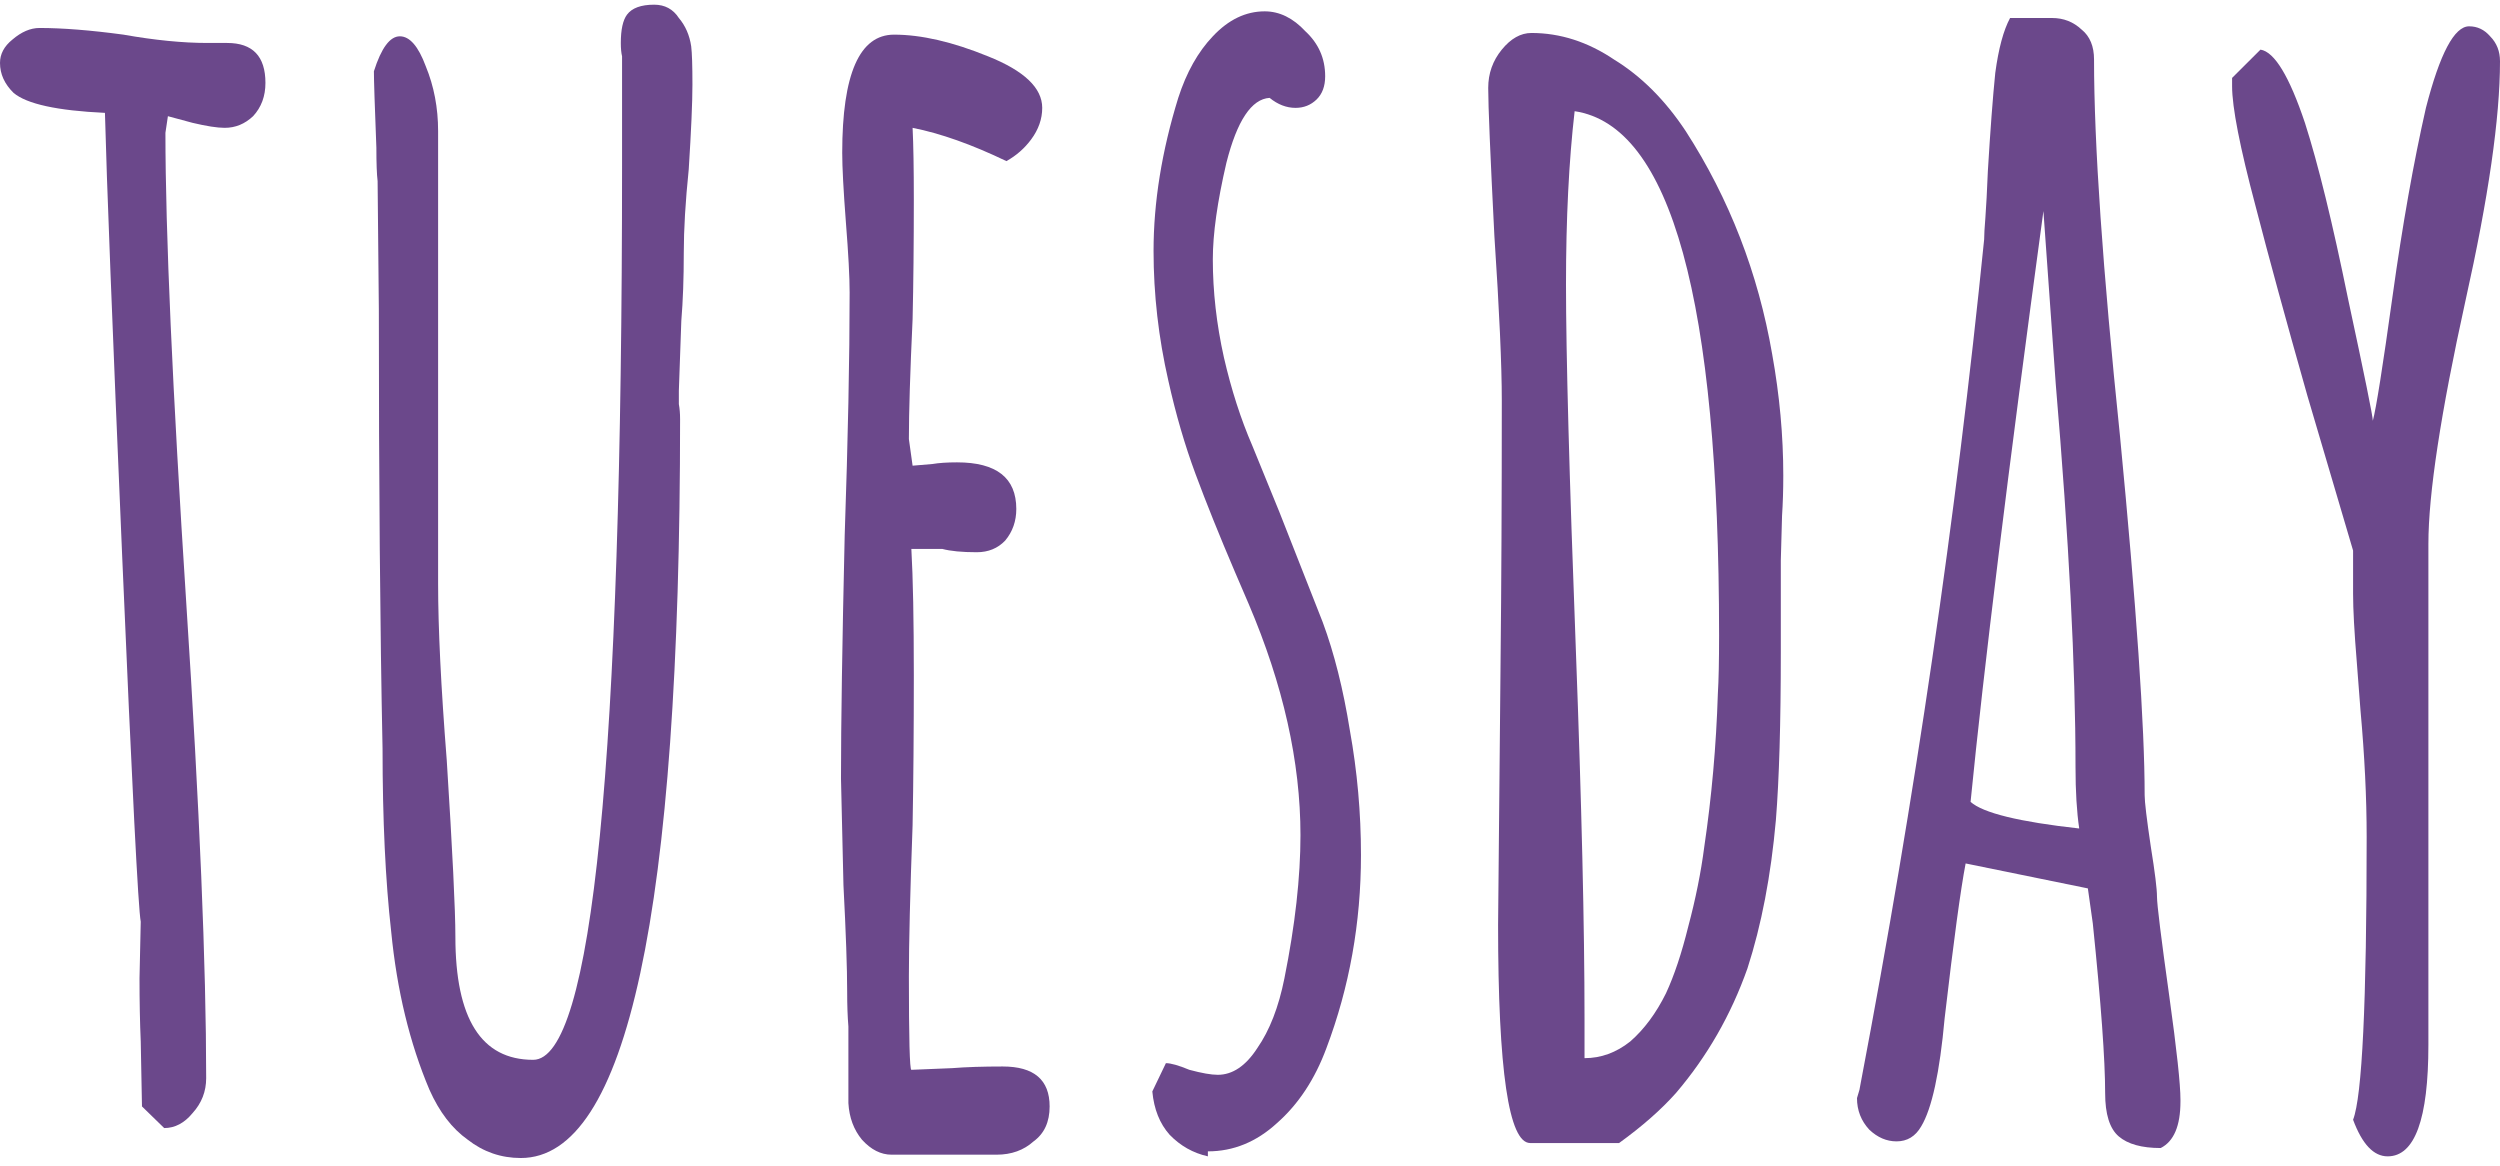 <svg width="296" height="138" viewBox="0 0 296 138" fill="none" xmlns="http://www.w3.org/2000/svg">
<path d="M16.81 131.001L16.664 123.316C16.567 121.083 16.518 118.587 16.518 115.828L16.664 109.128C16.372 107.683 15.641 93.299 14.471 65.975C13.302 38.651 12.62 21.113 12.425 13.363C6.773 13.1 3.167 12.312 1.608 10.998C0.536 9.947 0 8.765 0 7.451C0 6.4 0.487 5.481 1.462 4.693C2.534 3.773 3.606 3.313 4.678 3.313C7.406 3.313 10.72 3.576 14.617 4.102C18.321 4.758 21.634 5.087 24.557 5.087H26.896C29.917 5.087 31.428 6.663 31.428 9.816C31.428 11.392 30.94 12.706 29.966 13.757C28.991 14.677 27.871 15.136 26.604 15.136C25.727 15.136 24.46 14.939 22.803 14.545L19.88 13.757L19.587 15.727C19.587 27.419 20.416 46.073 22.072 71.689C23.632 95.729 24.411 114.383 24.411 127.651C24.411 129.227 23.875 130.607 22.803 131.789C21.829 132.971 20.708 133.562 19.441 133.562L16.81 131.001Z" fill="#6B488B"/>
<path d="M61.665 137.109C59.327 137.109 57.231 136.387 55.38 134.942C53.528 133.628 52.018 131.658 50.848 129.03C48.51 123.513 46.999 117.273 46.317 110.311C45.635 104.268 45.294 97.043 45.294 88.635C45.001 74.448 44.855 57.108 44.855 36.615L44.709 21.442C44.612 20.654 44.563 19.34 44.563 17.501C44.368 12.509 44.27 9.488 44.27 8.437C45.148 5.678 46.171 4.299 47.34 4.299C48.51 4.299 49.533 5.481 50.41 7.845C51.384 10.21 51.872 12.772 51.872 15.53V69.128C51.872 74.382 52.213 81.345 52.895 90.015C53.577 100.787 53.918 107.749 53.918 110.902C53.918 120.623 56.988 125.483 63.127 125.483C70.144 125.483 73.652 90.146 73.652 19.471V6.663C73.554 6.269 73.505 5.744 73.505 5.087C73.505 3.51 73.749 2.394 74.236 1.737C74.821 0.949 75.893 0.555 77.452 0.555C78.719 0.555 79.694 1.08 80.376 2.131C81.155 3.051 81.643 4.167 81.838 5.481C81.935 6.269 81.984 7.78 81.984 10.013C81.984 12.115 81.838 15.465 81.545 20.062C81.155 23.872 80.96 27.156 80.96 29.915C80.96 32.936 80.863 35.629 80.668 37.994L80.376 46.27V47.846C80.473 48.372 80.522 48.963 80.522 49.62C80.522 107.946 74.236 137.109 61.665 137.109Z" fill="#6B488B"/>
<path d="M105.566 136.715C104.299 136.715 103.13 136.124 102.058 134.942C101.083 133.76 100.547 132.315 100.45 130.607V121.543C100.352 120.36 100.304 118.981 100.304 117.405C100.304 114.646 100.157 110.442 99.865 104.793L99.573 92.182C99.573 85.745 99.719 76.156 100.011 63.413C100.401 51.984 100.596 42.395 100.596 34.644C100.596 32.805 100.45 30.046 100.157 26.368C99.865 22.558 99.719 19.8 99.719 18.092C99.719 8.765 101.765 4.102 105.858 4.102C109.074 4.102 112.777 4.955 116.967 6.663C121.255 8.371 123.399 10.407 123.399 12.772C123.399 14.085 122.961 15.333 122.084 16.516C121.304 17.567 120.33 18.42 119.16 19.077C115.067 17.107 111.364 15.793 108.051 15.136C108.148 17.107 108.197 19.931 108.197 23.609C108.197 28.864 108.148 33.593 108.051 37.797C107.758 44.102 107.612 48.832 107.612 51.984L108.051 55.137L110.39 54.94C111.169 54.809 112.144 54.743 113.313 54.743C117.991 54.743 120.33 56.582 120.33 60.26C120.33 61.705 119.891 62.953 119.014 64.004C118.137 64.924 117.016 65.384 115.652 65.384C113.898 65.384 112.534 65.252 111.559 64.99H107.905C108.1 68.405 108.197 73.397 108.197 79.965C108.197 86.534 108.148 92.445 108.051 97.7C107.758 105.713 107.612 111.69 107.612 115.631C107.612 122.988 107.71 126.666 107.905 126.666L112.728 126.469C114.385 126.337 116.383 126.272 118.722 126.272C122.425 126.272 124.276 127.848 124.276 131.001C124.276 132.84 123.643 134.219 122.376 135.139C121.207 136.19 119.745 136.715 117.991 136.715H105.566Z" fill="#6B488B"/>
<path d="M143.013 136.912C141.259 136.518 139.748 135.664 138.481 134.351C137.312 133.037 136.63 131.329 136.435 129.227L138.043 125.878C138.628 125.878 139.553 126.14 140.82 126.666C142.282 127.06 143.403 127.257 144.182 127.257C145.936 127.257 147.496 126.206 148.86 124.104C150.322 122.002 151.394 119.244 152.076 115.828C153.343 109.523 153.976 103.874 153.976 98.882C153.976 90.212 151.93 81.082 147.837 71.492L146.229 67.748C144.377 63.413 142.818 59.538 141.551 56.122C140.284 52.707 139.212 49.029 138.335 45.088C137.166 39.964 136.581 34.841 136.581 29.718C136.581 23.938 137.556 17.895 139.505 11.589C140.479 8.568 141.844 6.138 143.598 4.299C145.449 2.328 147.496 1.343 149.737 1.343C151.491 1.343 153.099 2.131 154.561 3.707C156.12 5.152 156.9 6.926 156.9 9.028C156.9 10.21 156.558 11.13 155.876 11.787C155.194 12.443 154.366 12.772 153.391 12.772C152.319 12.772 151.296 12.378 150.322 11.589C148.178 11.721 146.472 14.282 145.206 19.274C144.134 23.872 143.598 27.682 143.598 30.703C143.598 34.513 144.036 38.388 144.913 42.329C145.79 46.139 146.911 49.62 148.275 52.773L151.491 60.654L156.607 73.66C157.972 77.338 159.043 81.607 159.823 86.468C160.7 91.328 161.139 96.255 161.139 101.247C161.139 109.26 159.774 116.879 157.046 124.104C155.681 127.782 153.732 130.738 151.199 132.971C148.762 135.205 146.034 136.321 143.013 136.321V136.912Z" fill="#6B488B"/>
<path d="M181.175 135.336C178.641 135.336 177.374 126.731 177.374 109.523L177.667 78.389C177.764 69.193 177.813 58.881 177.813 47.452C177.813 43.248 177.521 36.746 176.936 27.944C176.449 18.355 176.205 12.509 176.205 10.407C176.205 8.699 176.741 7.189 177.813 5.875C178.885 4.561 180.054 3.905 181.321 3.905C184.732 3.905 187.996 4.955 191.115 7.057C194.331 9.028 197.157 11.852 199.593 15.53C204.758 23.544 208.169 32.345 209.825 41.935C210.702 46.795 211.141 51.59 211.141 56.319C211.141 58.027 211.092 59.604 210.995 61.049L210.848 66.369V77.207C210.848 85.614 210.654 92.248 210.264 97.109C209.679 103.677 208.558 109.523 206.902 114.646C204.953 120.163 202.127 125.089 198.424 129.424C196.669 131.395 194.428 133.365 191.7 135.336H181.175ZM187.607 125.286C189.556 125.286 191.358 124.63 193.015 123.316C194.672 121.871 196.085 119.966 197.254 117.602C198.229 115.5 199.106 112.872 199.885 109.72C200.762 106.435 201.396 103.283 201.786 100.261C202.663 94.35 203.199 88.307 203.394 82.133C203.491 80.556 203.54 78.257 203.54 75.236C203.54 35.564 197.839 14.874 186.437 13.166C185.755 19.077 185.414 25.908 185.414 33.659C185.414 41.935 185.804 56.385 186.583 77.01C187.266 95.269 187.607 109.785 187.607 120.557V125.286Z" fill="#6B488B"/>
<path d="M255.827 135.927C253.586 135.927 251.929 135.467 250.857 134.548C249.785 133.628 249.249 131.92 249.249 129.424C249.249 125.483 248.762 118.784 247.787 109.326L247.203 105.187L232.731 102.232C232.147 105.253 231.318 111.362 230.246 120.557C229.662 126.994 228.736 131.264 227.469 133.365C226.787 134.548 225.812 135.139 224.546 135.139C223.376 135.139 222.304 134.679 221.33 133.76C220.355 132.709 219.868 131.461 219.868 130.016L220.16 129.03L220.306 128.242C226.738 94.481 231.611 61.18 234.924 28.338C234.924 27.813 234.973 26.959 235.07 25.777C235.168 24.463 235.265 22.624 235.362 20.259C235.655 15.399 235.947 11.524 236.24 8.634C236.629 5.744 237.214 3.576 237.994 2.131H242.964C244.328 2.131 245.497 2.591 246.472 3.51C247.446 4.299 247.934 5.481 247.934 7.057C247.934 17.041 248.957 31.885 251.003 51.59C252.952 71.821 253.927 86.008 253.927 94.153C253.927 94.941 254.17 96.977 254.658 100.261C255.145 103.283 255.388 105.253 255.388 106.173C255.388 107.092 255.876 111.033 256.85 117.996C257.727 124.301 258.166 128.374 258.166 130.213V130.41C258.166 133.3 257.386 135.139 255.827 135.927ZM246.179 98.094C245.887 96.123 245.741 93.693 245.741 90.803C245.741 78.98 244.961 63.873 243.402 45.482L241.94 24.989C237.75 55.86 234.875 79.177 233.316 94.941C234.778 96.255 239.066 97.305 246.179 98.094Z" fill="#6B488B"/>
<path d="M282.698 136.912C281.041 136.912 279.677 135.467 278.605 132.577C279.677 129.819 280.213 118.652 280.213 99.079C280.213 94.481 279.969 89.489 279.482 84.103L279.044 78.389C278.751 74.842 278.605 72.149 278.605 70.31V65.187C277.631 61.903 275.828 55.794 273.197 46.861C270.663 37.928 268.617 30.44 267.057 24.398C265.206 17.435 264.28 12.706 264.28 10.21V9.225L267.642 5.875C269.299 6.138 271.053 9.028 272.904 14.545C274.464 19.406 276.169 26.368 278.02 35.432C279.969 44.496 280.944 49.291 280.944 49.817C281.334 48.372 282.113 43.446 283.283 35.038C284.452 26.631 285.768 19.209 287.229 12.772C288.886 6.335 290.592 3.116 292.346 3.116C293.32 3.116 294.148 3.51 294.831 4.299C295.61 5.087 296 6.072 296 7.254C296 13.954 294.636 23.412 291.907 35.629C288.984 48.897 287.522 58.487 287.522 64.398V123.71C287.522 132.512 285.914 136.912 282.698 136.912Z" fill="#6B488B"/>
</svg>

